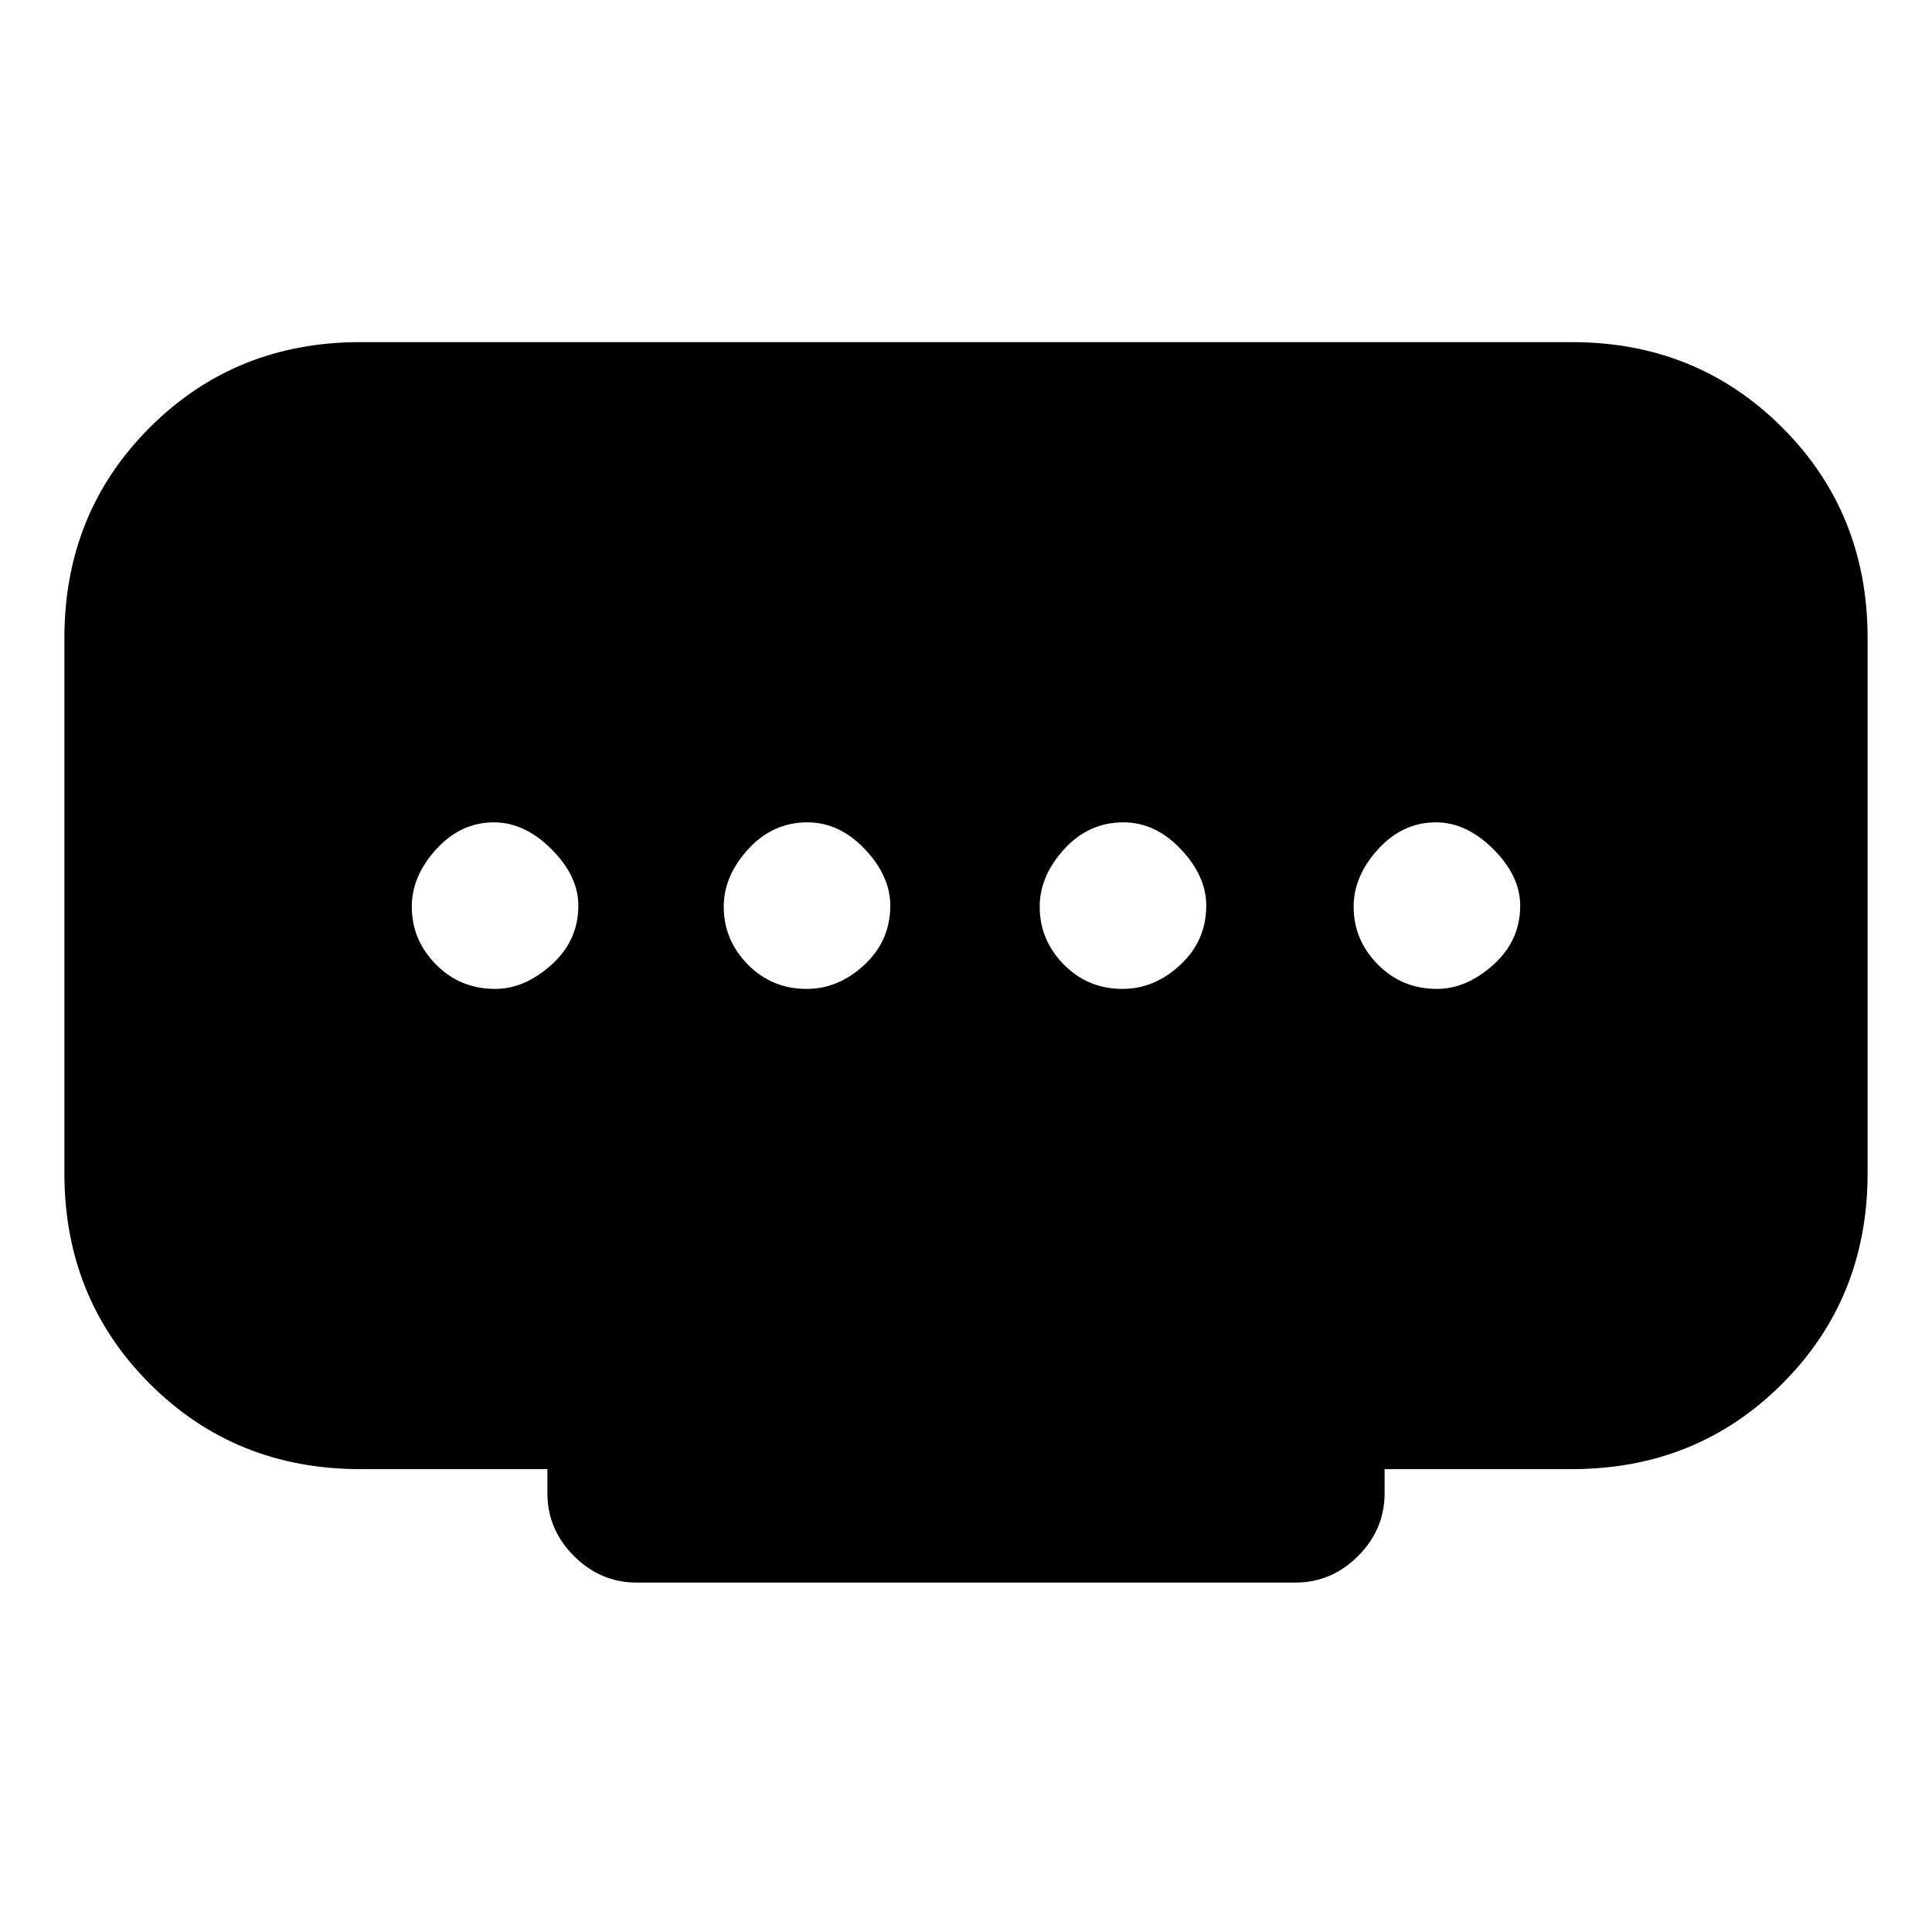 <svg xmlns="http://www.w3.org/2000/svg" height="20" viewBox="0 -960 960 960" width="20"><path d="M400.79-468.62q15.9 0 28.75-12 12.84-12 12.84-29.38 0-14.69-12.63-28.04-12.64-13.34-28.54-13.34-17.29 0-29.44 13.34-12.15 13.35-12.15 28.54 0 16.58 11.94 28.73 11.94 12.15 29.23 12.15Zm-154.79 0q14.69 0 28.04-12 13.34-12 13.34-29.38 0-14.69-13.34-28.04-13.35-13.34-28.54-13.34-16.58 0-28.73 13.34-12.15 13.35-12.15 28.54 0 16.58 12 28.73 12 12.15 29.38 12.15Zm311.79 0q15.9 0 28.75-12 12.84-12 12.84-29.38 0-14.69-12.63-28.04-12.64-13.34-28.54-13.34-17.29 0-29.44 13.34-12.15 13.35-12.15 28.54 0 16.58 11.94 28.73 11.94 12.15 29.23 12.15Zm156.21 0q14.69 0 28.04-12 13.34-12 13.34-29.38 0-14.69-13.34-28.04-13.35-13.34-28.54-13.34-16.58 0-28.73 13.34-12.15 13.35-12.15 28.54 0 16.58 12 28.73 12 12.15 29.38 12.15ZM272-218v-12h-93q-62.15 0-104.58-42.42Q32-314.85 32-377v-266q0-62.15 42.42-104.58Q116.85-790 179-790h602q62.15 0 104.58 42.42Q928-705.15 928-643v266q0 62.15-42.42 104.58Q843.15-230 781-230h-93v12q0 17.99-13.2 31.19-13.19 13.19-31.19 13.19H316.39q-18 0-31.19-13.19Q272-200.01 272-218Z"/></svg>